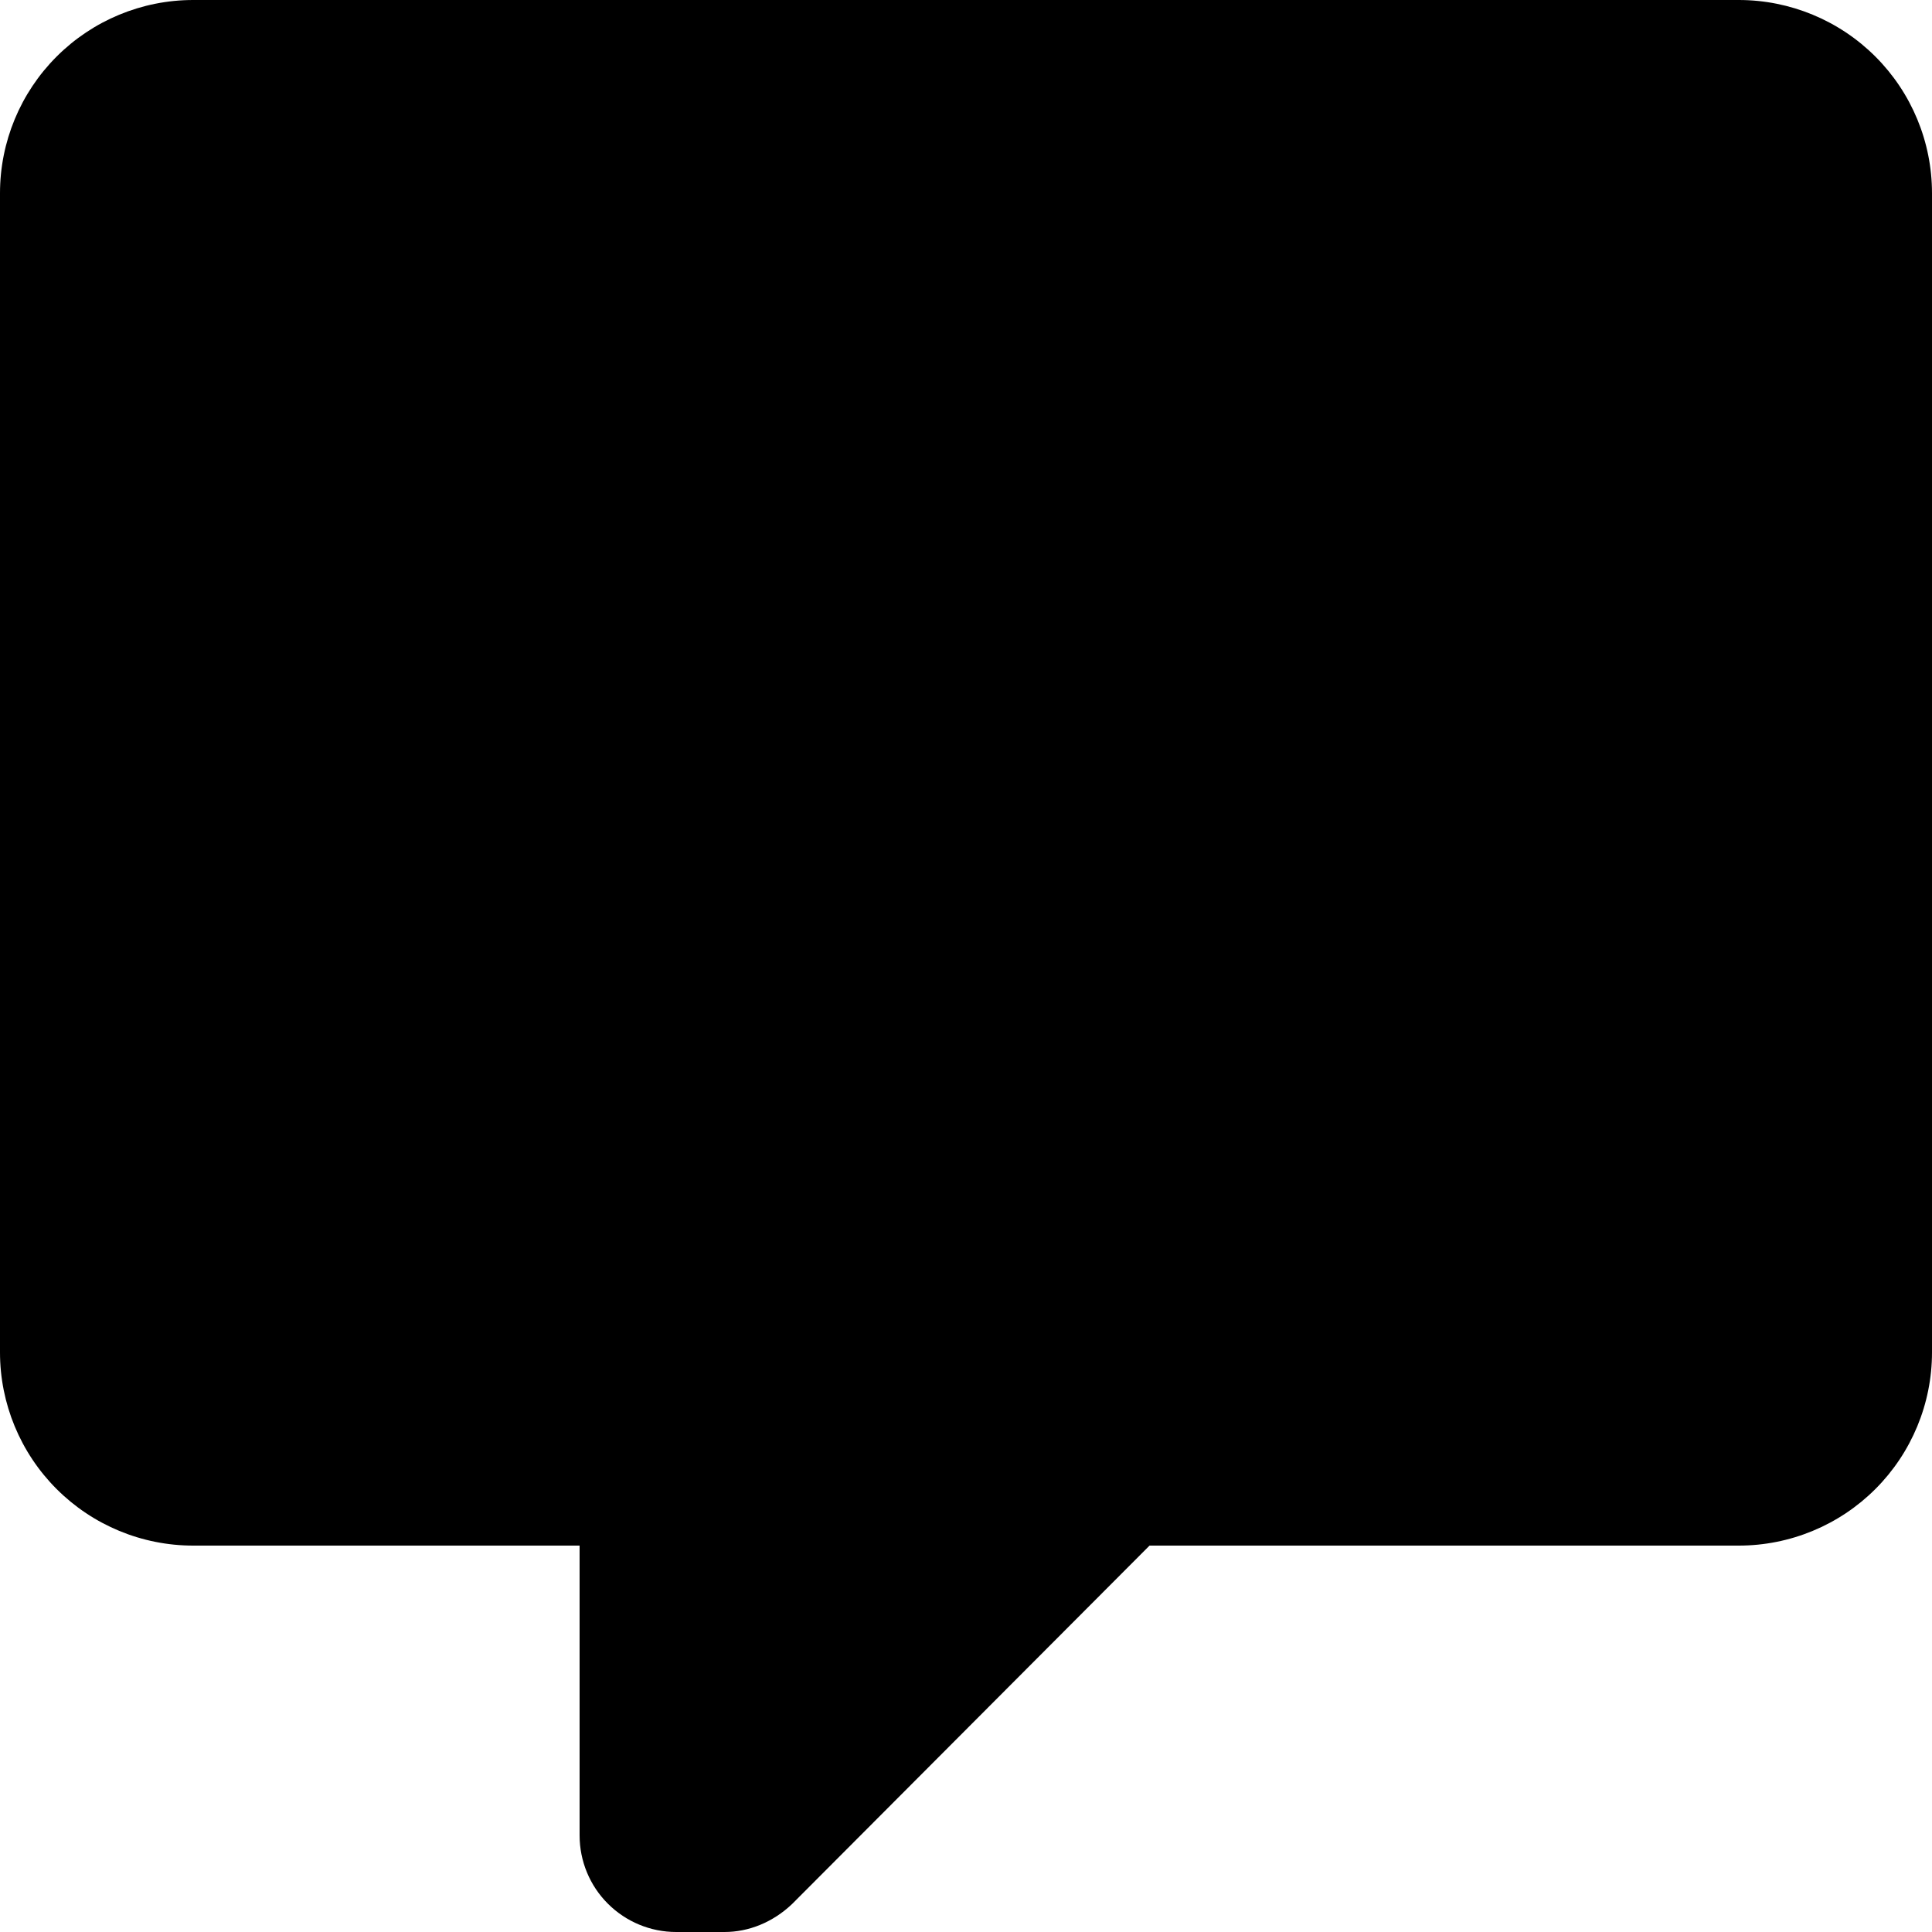 <svg width="24" height="24" viewBox="0 0 24 24" fill="none" xmlns="http://www.w3.org/2000/svg">
<path d="M8.4 24C8.082 24 7.777 23.874 7.551 23.648C7.326 23.424 7.2 23.118 7.2 22.8V19.2H2.4C1.763 19.2 1.153 18.947 0.703 18.497C0.253 18.047 0 17.436 0 16.8V2.4C0 1.763 0.253 1.153 0.703 0.703C1.153 0.253 1.763 0 2.4 0H21.6C22.236 0 22.847 0.253 23.297 0.703C23.747 1.153 24 1.763 24 2.4V16.8C24 17.436 23.747 18.047 23.297 18.497C22.847 18.947 22.236 19.2 21.6 19.2H14.28L9.84 23.652C9.6 23.88 9.3 24 9 24H8.4Z" fill="black"/>
</svg>
